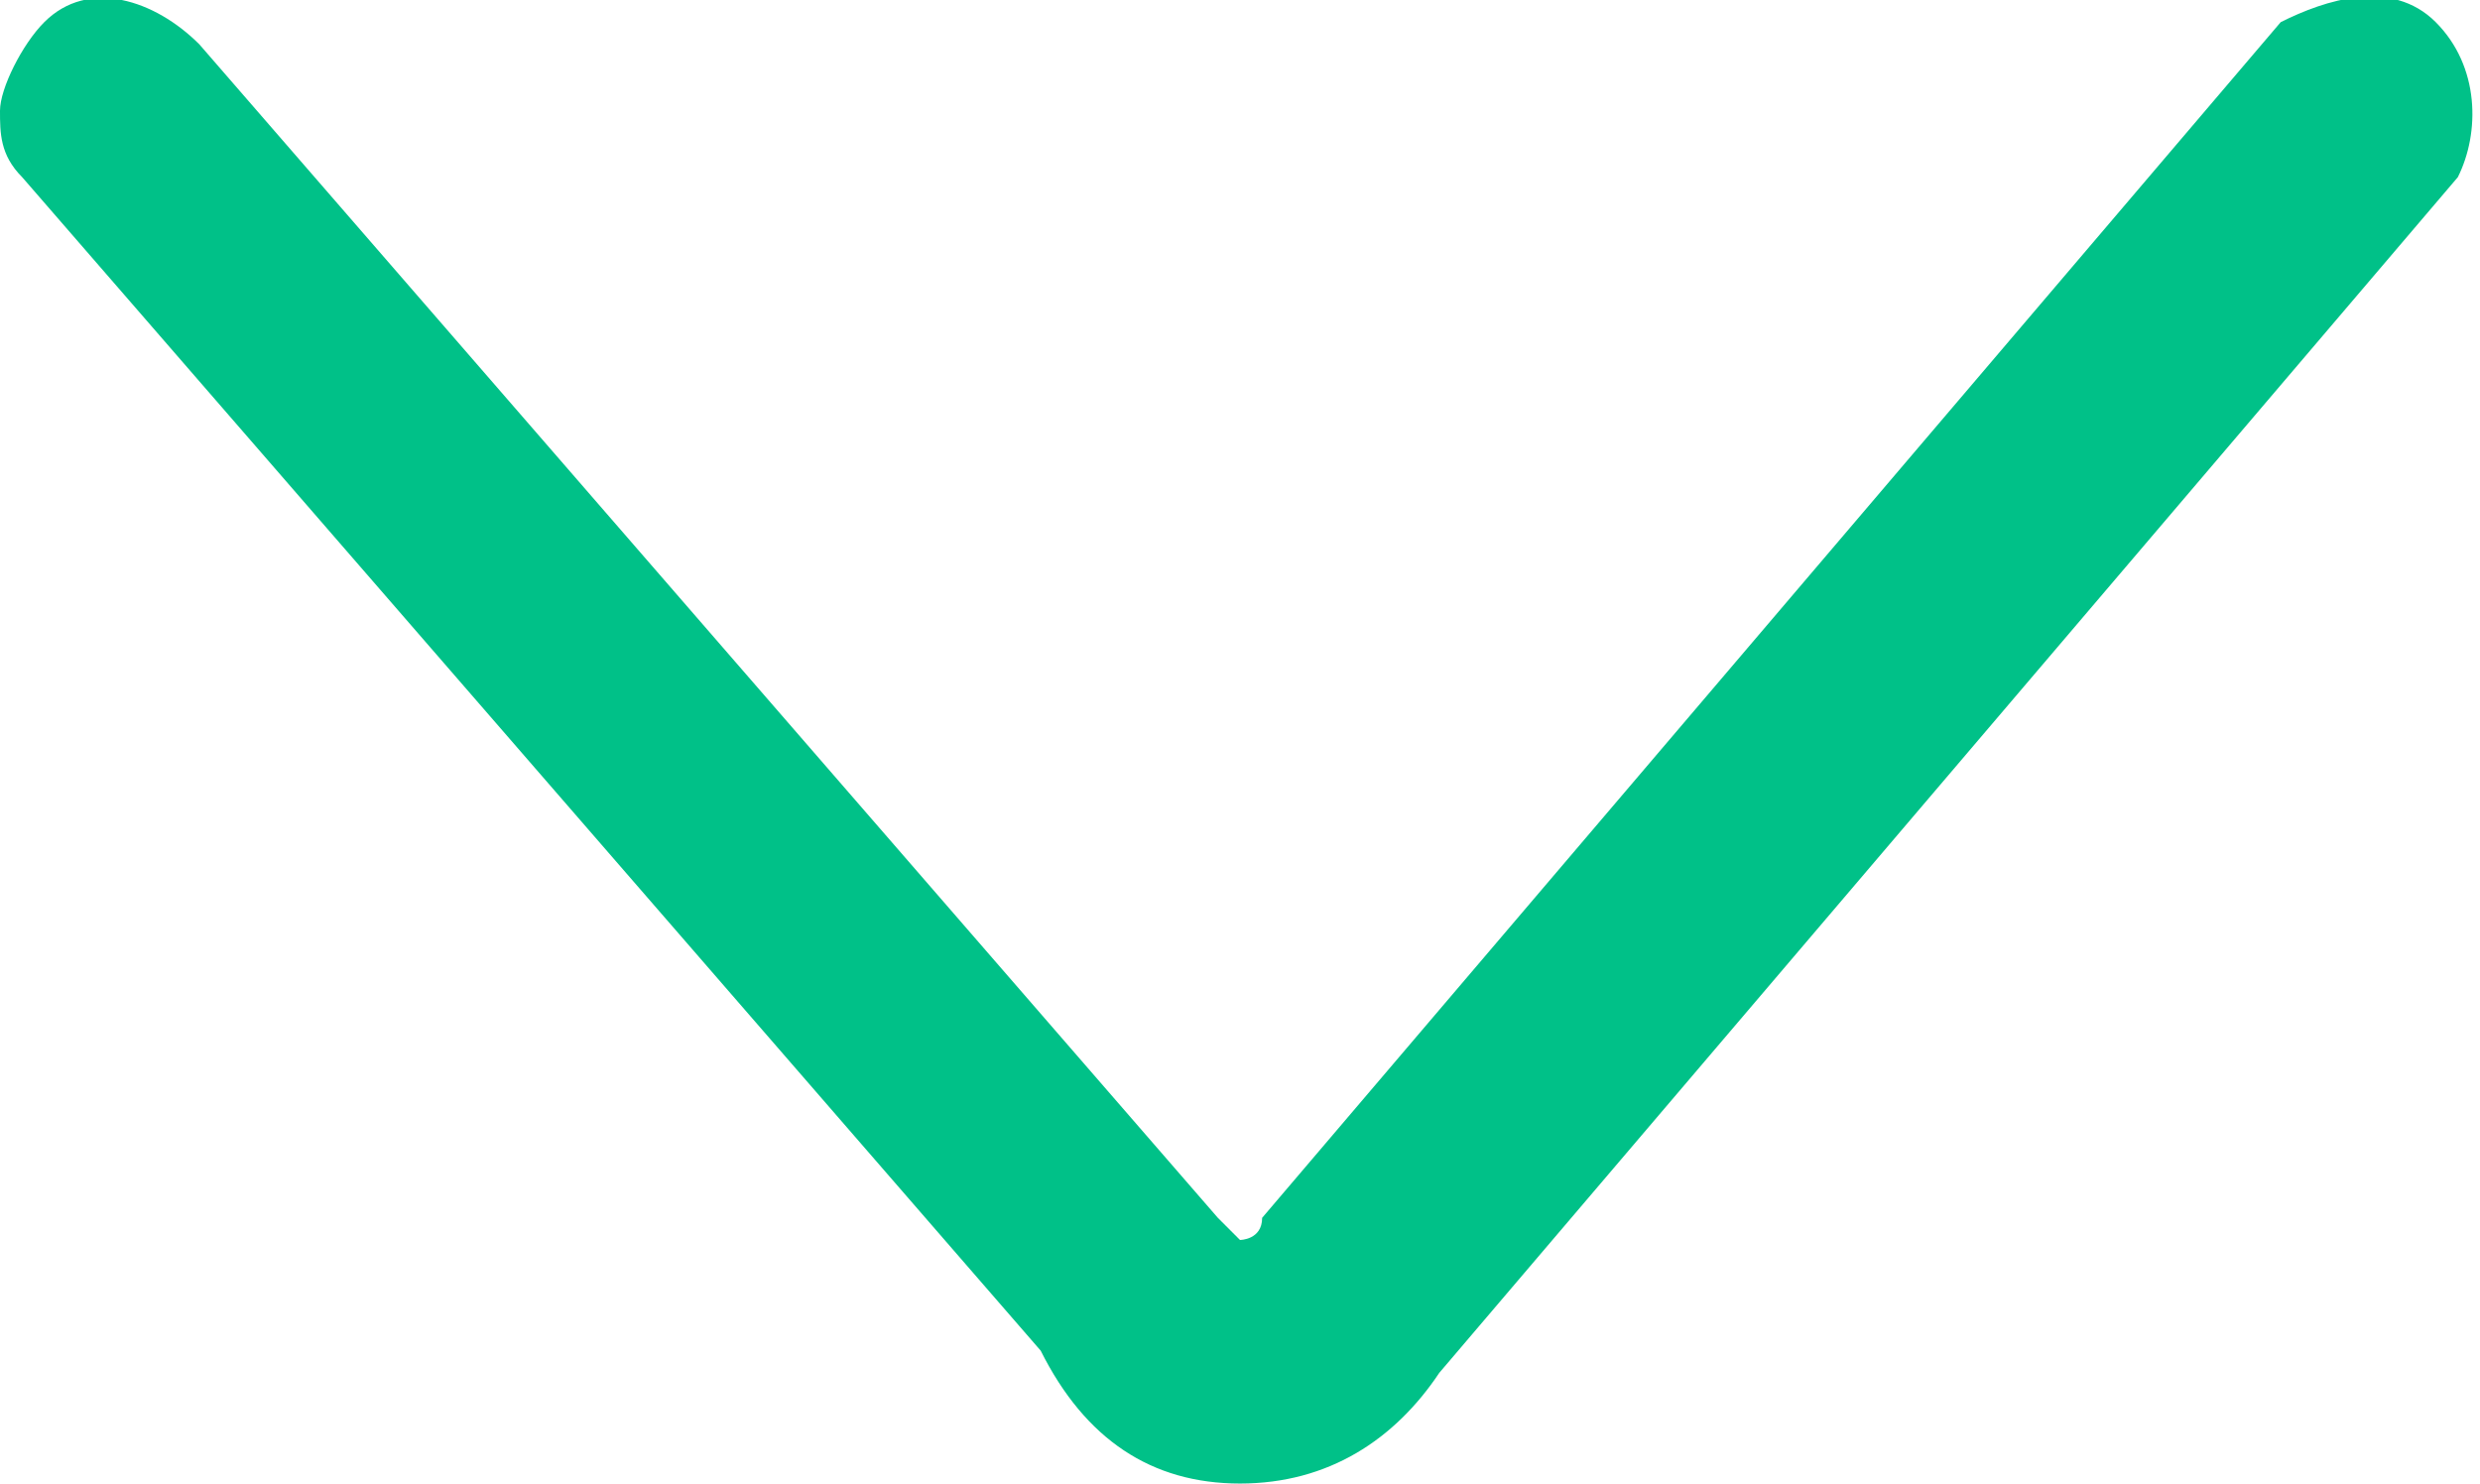  <svg xmlns='http://www.w3.org/2000/svg' fill='rgba(0, 193, 136, 1)' viewBox='0 0 11.2 6.7'><path d='M0 .5C0 .4.1.2.2.1c.2-.2.5-.1.7.1l4.6 5.3.1.1s.1 0 .1-.1L10.3.1c.2-.1.5-.2.7 0 .2.2.2.5.1.7L6.5 6.2c-.2.3-.5.5-.9.5s-.7-.2-.9-.6L.1.8C0 .7 0 .6 0 .5z'/></svg>